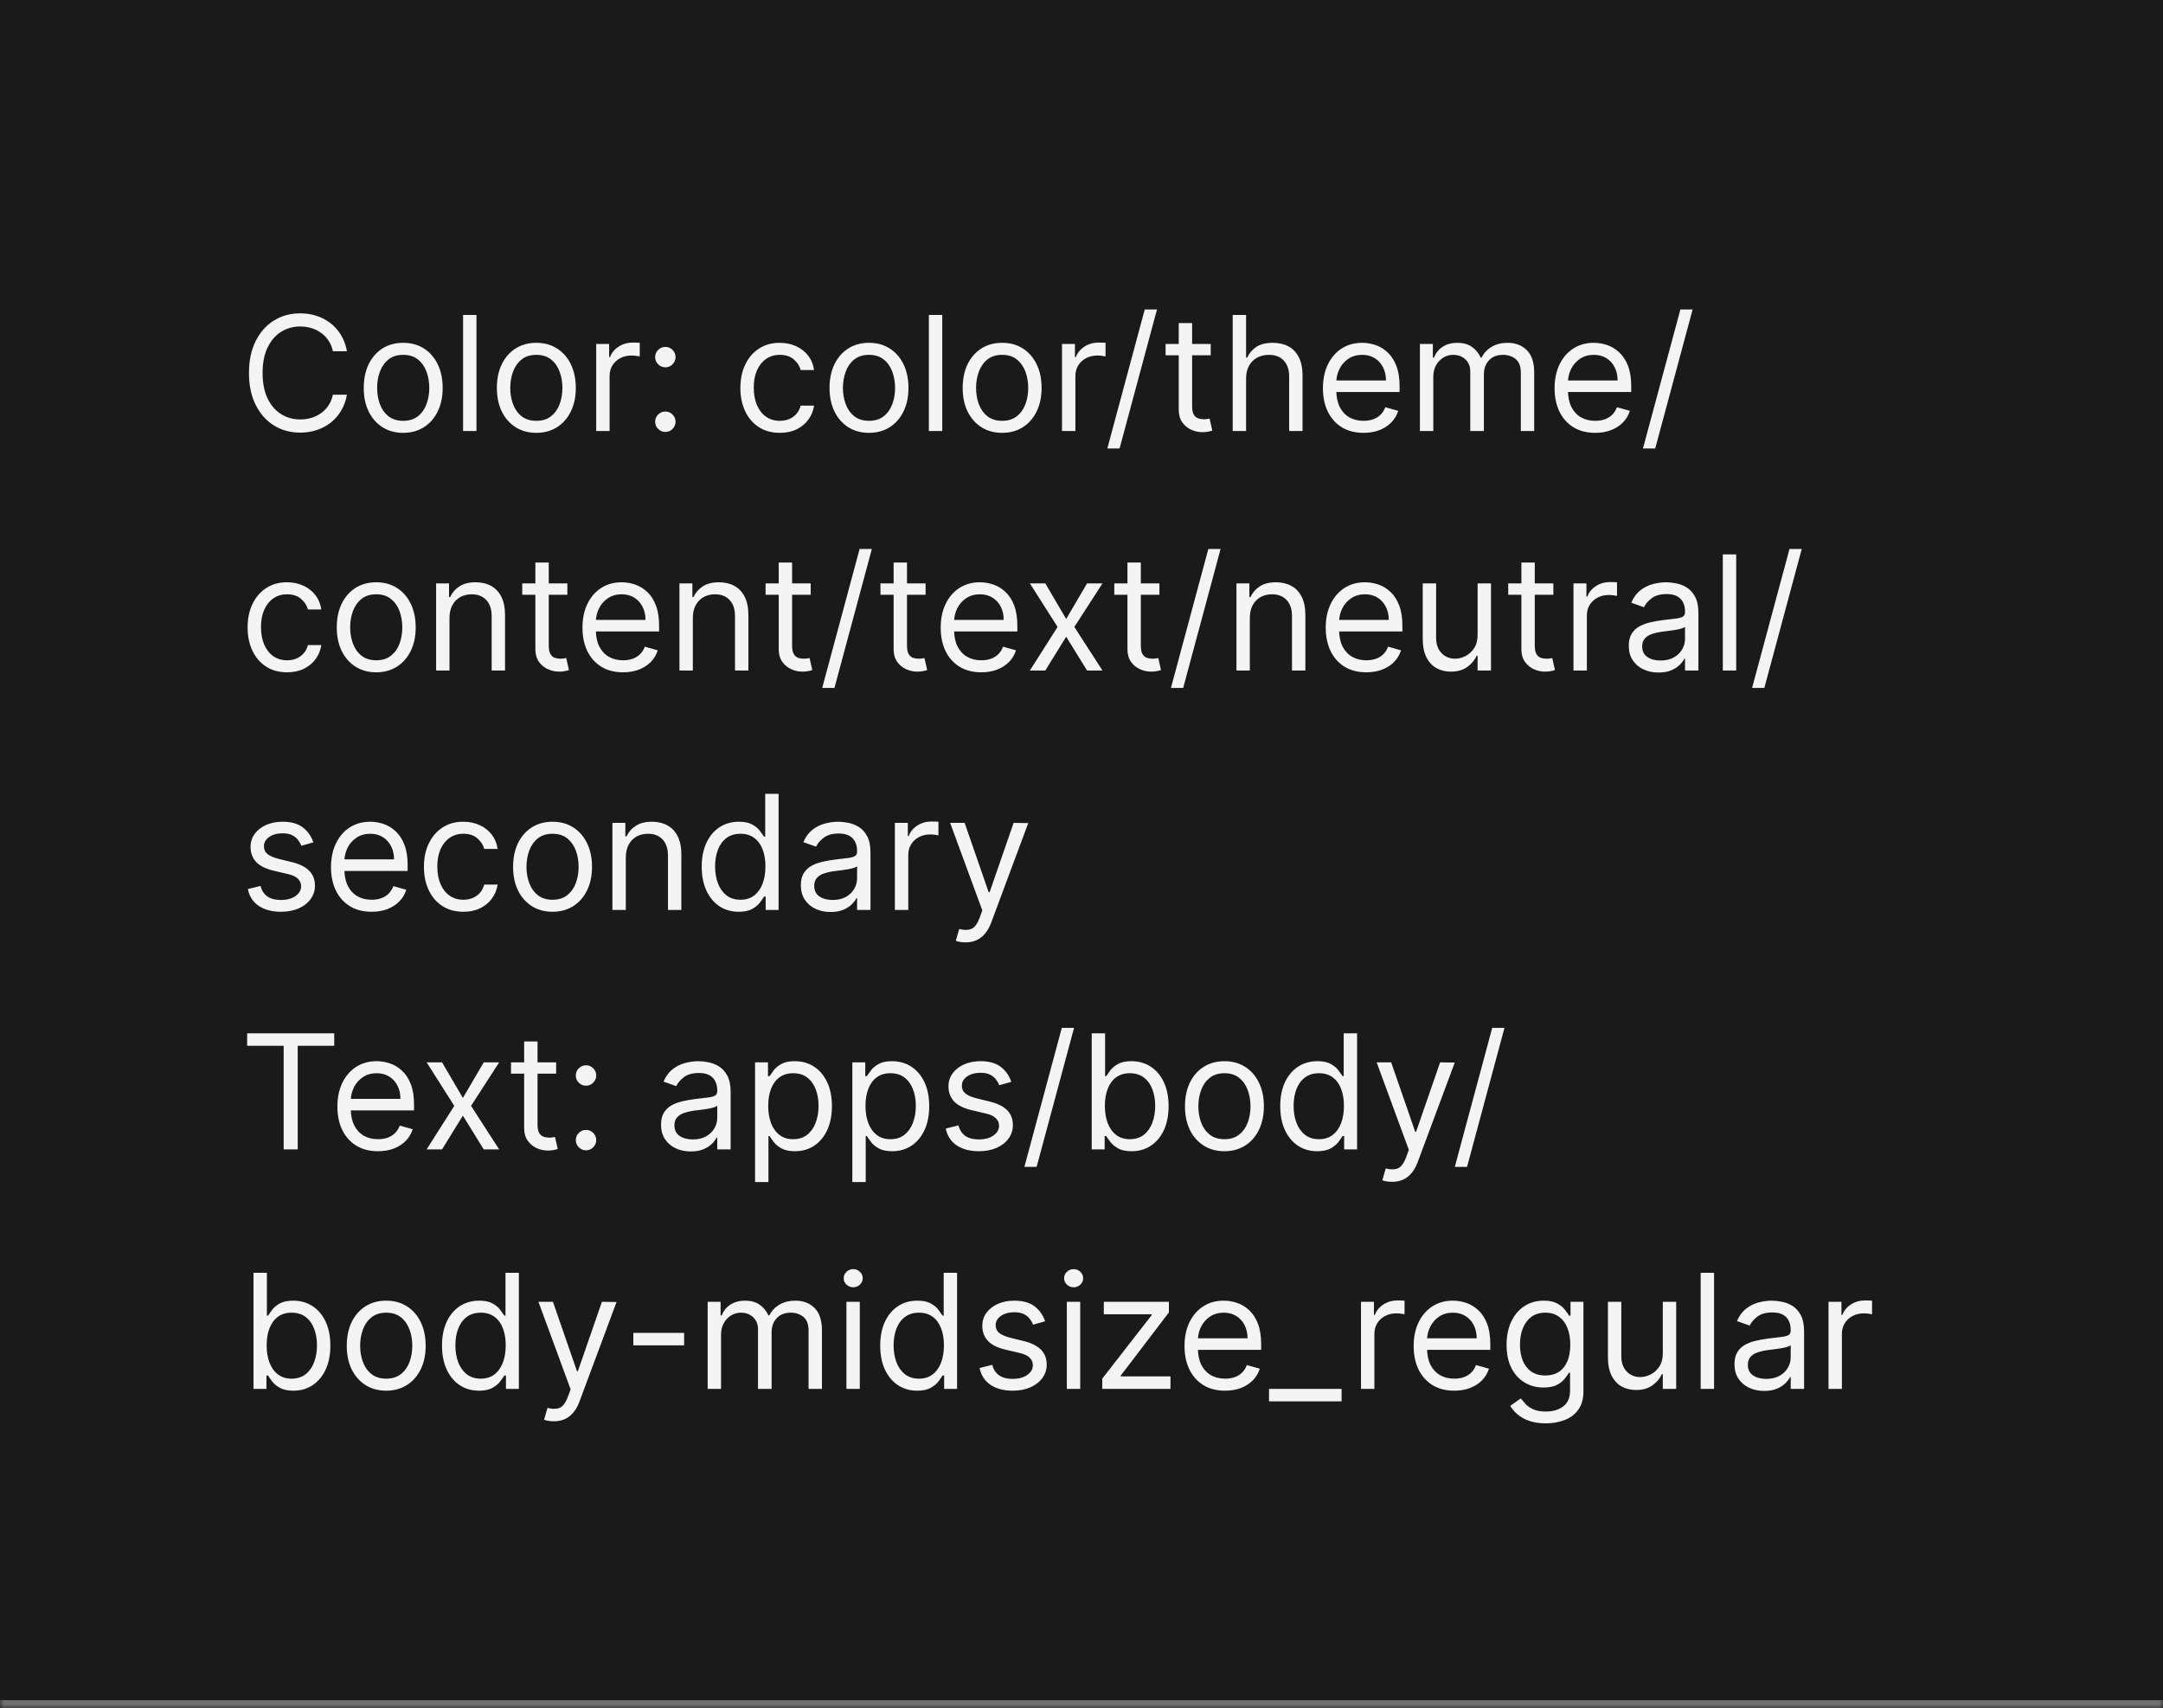 <svg width="271" height="214" viewBox="0 0 271 214" fill="none" xmlns="http://www.w3.org/2000/svg">
<mask id="path-1-inside-1_2144_60812" fill="white">
<path d="M0 0H271V214H0V0Z"/>
</mask>
<path d="M0 0H271V214H0V0Z" fill="#1A1A1A"/>
<path d="M271 213H0V215H271V213Z" fill="#707070" mask="url(#path-1-inside-1_2144_60812)"/>
<path d="M43.466 44H41.705C41.6 43.493 41.418 43.048 41.158 42.665C40.902 42.281 40.59 41.959 40.22 41.699C39.856 41.434 39.451 41.235 39.006 41.102C38.561 40.97 38.097 40.903 37.614 40.903C36.733 40.903 35.935 41.126 35.22 41.571C34.51 42.016 33.944 42.672 33.523 43.538C33.106 44.405 32.898 45.468 32.898 46.727C32.898 47.987 33.106 49.05 33.523 49.916C33.944 50.783 34.51 51.438 35.22 51.883C35.935 52.329 36.733 52.551 37.614 52.551C38.097 52.551 38.561 52.485 39.006 52.352C39.451 52.22 39.856 52.023 40.22 51.763C40.59 51.498 40.902 51.173 41.158 50.79C41.418 50.401 41.6 49.956 41.705 49.455H43.466C43.333 50.198 43.092 50.863 42.742 51.45C42.391 52.037 41.956 52.537 41.435 52.949C40.914 53.356 40.329 53.666 39.68 53.879C39.036 54.092 38.347 54.199 37.614 54.199C36.373 54.199 35.27 53.896 34.304 53.29C33.338 52.684 32.578 51.822 32.024 50.705C31.47 49.587 31.193 48.261 31.193 46.727C31.193 45.193 31.47 43.867 32.024 42.75C32.578 41.633 33.338 40.771 34.304 40.165C35.27 39.559 36.373 39.256 37.614 39.256C38.347 39.256 39.036 39.362 39.68 39.575C40.329 39.788 40.914 40.101 41.435 40.513C41.956 40.92 42.391 41.417 42.742 42.004C43.092 42.587 43.333 43.252 43.466 44ZM50.517 54.227C49.532 54.227 48.668 53.993 47.924 53.524C47.186 53.055 46.608 52.4 46.191 51.557C45.779 50.714 45.574 49.729 45.574 48.602C45.574 47.466 45.779 46.474 46.191 45.626C46.608 44.779 47.186 44.121 47.924 43.652C48.668 43.183 49.532 42.949 50.517 42.949C51.502 42.949 52.363 43.183 53.102 43.652C53.845 44.121 54.423 44.779 54.835 45.626C55.252 46.474 55.46 47.466 55.46 48.602C55.46 49.729 55.252 50.714 54.835 51.557C54.423 52.4 53.845 53.055 53.102 53.524C52.363 53.993 51.502 54.227 50.517 54.227ZM50.517 52.722C51.265 52.722 51.88 52.53 52.363 52.146C52.846 51.763 53.204 51.258 53.436 50.633C53.668 50.008 53.784 49.331 53.784 48.602C53.784 47.873 53.668 47.194 53.436 46.564C53.204 45.934 52.846 45.425 52.363 45.037C51.88 44.649 51.265 44.455 50.517 44.455C49.769 44.455 49.153 44.649 48.67 45.037C48.187 45.425 47.83 45.934 47.598 46.564C47.366 47.194 47.25 47.873 47.25 48.602C47.25 49.331 47.366 50.008 47.598 50.633C47.83 51.258 48.187 51.763 48.67 52.146C49.153 52.53 49.769 52.722 50.517 52.722ZM59.695 39.455V54H58.019V39.455H59.695ZM67.196 54.227C66.212 54.227 65.347 53.993 64.604 53.524C63.865 53.055 63.288 52.4 62.871 51.557C62.459 50.714 62.253 49.729 62.253 48.602C62.253 47.466 62.459 46.474 62.871 45.626C63.288 44.779 63.865 44.121 64.604 43.652C65.347 43.183 66.212 42.949 67.196 42.949C68.181 42.949 69.043 43.183 69.782 43.652C70.525 44.121 71.103 44.779 71.515 45.626C71.931 46.474 72.14 47.466 72.14 48.602C72.14 49.729 71.931 50.714 71.515 51.557C71.103 52.4 70.525 53.055 69.782 53.524C69.043 53.993 68.181 54.227 67.196 54.227ZM67.196 52.722C67.945 52.722 68.56 52.53 69.043 52.146C69.526 51.763 69.883 51.258 70.115 50.633C70.347 50.008 70.463 49.331 70.463 48.602C70.463 47.873 70.347 47.194 70.115 46.564C69.883 45.934 69.526 45.425 69.043 45.037C68.56 44.649 67.945 44.455 67.196 44.455C66.448 44.455 65.833 44.649 65.35 45.037C64.867 45.425 64.509 45.934 64.277 46.564C64.045 47.194 63.929 47.873 63.929 48.602C63.929 49.331 64.045 50.008 64.277 50.633C64.509 51.258 64.867 51.763 65.35 52.146C65.833 52.53 66.448 52.722 67.196 52.722ZM74.698 54V43.091H76.317V44.739H76.431C76.63 44.199 76.99 43.761 77.511 43.425C78.031 43.089 78.619 42.92 79.272 42.92C79.395 42.92 79.549 42.923 79.734 42.928C79.918 42.932 80.058 42.939 80.153 42.949V44.653C80.096 44.639 79.966 44.618 79.762 44.59C79.563 44.556 79.353 44.54 79.13 44.54C78.6 44.54 78.126 44.651 77.71 44.874C77.298 45.091 76.971 45.394 76.729 45.783C76.493 46.166 76.374 46.604 76.374 47.097V54H74.698ZM83.361 54.114C83.011 54.114 82.71 53.988 82.459 53.737C82.208 53.486 82.083 53.186 82.083 52.835C82.083 52.485 82.208 52.184 82.459 51.933C82.71 51.682 83.011 51.557 83.361 51.557C83.712 51.557 84.012 51.682 84.263 51.933C84.514 52.184 84.64 52.485 84.64 52.835C84.64 53.067 84.58 53.28 84.462 53.474C84.348 53.669 84.195 53.825 84 53.943C83.811 54.057 83.598 54.114 83.361 54.114ZM83.361 46.017C83.011 46.017 82.71 45.892 82.459 45.641C82.208 45.39 82.083 45.089 82.083 44.739C82.083 44.388 82.208 44.088 82.459 43.837C82.71 43.586 83.011 43.46 83.361 43.46C83.712 43.46 84.012 43.586 84.263 43.837C84.514 44.088 84.64 44.388 84.64 44.739C84.64 44.971 84.58 45.184 84.462 45.378C84.348 45.572 84.195 45.728 84 45.847C83.811 45.96 83.598 46.017 83.361 46.017ZM97.704 54.227C96.681 54.227 95.801 53.986 95.062 53.503C94.323 53.02 93.755 52.355 93.358 51.507C92.96 50.66 92.761 49.691 92.761 48.602C92.761 47.494 92.965 46.517 93.372 45.669C93.784 44.817 94.357 44.151 95.091 43.673C95.829 43.19 96.691 42.949 97.676 42.949C98.443 42.949 99.134 43.091 99.75 43.375C100.365 43.659 100.869 44.057 101.262 44.568C101.655 45.08 101.899 45.676 101.994 46.358H100.318C100.19 45.861 99.906 45.42 99.466 45.037C99.03 44.649 98.443 44.455 97.704 44.455C97.051 44.455 96.478 44.625 95.985 44.966C95.498 45.302 95.117 45.778 94.842 46.394C94.572 47.004 94.437 47.722 94.437 48.545C94.437 49.388 94.57 50.122 94.835 50.747C95.105 51.372 95.484 51.858 95.971 52.203C96.464 52.549 97.041 52.722 97.704 52.722C98.14 52.722 98.535 52.646 98.89 52.494C99.245 52.343 99.546 52.125 99.792 51.841C100.038 51.557 100.214 51.216 100.318 50.818H101.994C101.899 51.462 101.665 52.042 101.291 52.558C100.922 53.07 100.431 53.477 99.821 53.78C99.215 54.078 98.509 54.227 97.704 54.227ZM108.876 54.227C107.891 54.227 107.027 53.993 106.284 53.524C105.545 53.055 104.967 52.4 104.551 51.557C104.139 50.714 103.933 49.729 103.933 48.602C103.933 47.466 104.139 46.474 104.551 45.626C104.967 44.779 105.545 44.121 106.284 43.652C107.027 43.183 107.891 42.949 108.876 42.949C109.861 42.949 110.723 43.183 111.461 43.652C112.205 44.121 112.782 44.779 113.194 45.626C113.611 46.474 113.819 47.466 113.819 48.602C113.819 49.729 113.611 50.714 113.194 51.557C112.782 52.4 112.205 53.055 111.461 53.524C110.723 53.993 109.861 54.227 108.876 54.227ZM108.876 52.722C109.624 52.722 110.24 52.53 110.723 52.146C111.206 51.763 111.563 51.258 111.795 50.633C112.027 50.008 112.143 49.331 112.143 48.602C112.143 47.873 112.027 47.194 111.795 46.564C111.563 45.934 111.206 45.425 110.723 45.037C110.24 44.649 109.624 44.455 108.876 44.455C108.128 44.455 107.512 44.649 107.029 45.037C106.547 45.425 106.189 45.934 105.957 46.564C105.725 47.194 105.609 47.873 105.609 48.602C105.609 49.331 105.725 50.008 105.957 50.633C106.189 51.258 106.547 51.763 107.029 52.146C107.512 52.53 108.128 52.722 108.876 52.722ZM118.054 39.455V54H116.378V39.455H118.054ZM125.556 54.227C124.571 54.227 123.707 53.993 122.963 53.524C122.225 53.055 121.647 52.4 121.23 51.557C120.819 50.714 120.613 49.729 120.613 48.602C120.613 47.466 120.819 46.474 121.23 45.626C121.647 44.779 122.225 44.121 122.963 43.652C123.707 43.183 124.571 42.949 125.556 42.949C126.541 42.949 127.402 43.183 128.141 43.652C128.884 44.121 129.462 44.779 129.874 45.626C130.291 46.474 130.499 47.466 130.499 48.602C130.499 49.729 130.291 50.714 129.874 51.557C129.462 52.4 128.884 53.055 128.141 53.524C127.402 53.993 126.541 54.227 125.556 54.227ZM125.556 52.722C126.304 52.722 126.919 52.53 127.402 52.146C127.885 51.763 128.243 51.258 128.475 50.633C128.707 50.008 128.823 49.331 128.823 48.602C128.823 47.873 128.707 47.194 128.475 46.564C128.243 45.934 127.885 45.425 127.402 45.037C126.919 44.649 126.304 44.455 125.556 44.455C124.808 44.455 124.192 44.649 123.709 45.037C123.226 45.425 122.869 45.934 122.637 46.564C122.405 47.194 122.289 47.873 122.289 48.602C122.289 49.331 122.405 50.008 122.637 50.633C122.869 51.258 123.226 51.763 123.709 52.146C124.192 52.53 124.808 52.722 125.556 52.722ZM133.058 54V43.091H134.677V44.739H134.79C134.989 44.199 135.349 43.761 135.87 43.425C136.391 43.089 136.978 42.92 137.631 42.92C137.754 42.92 137.908 42.923 138.093 42.928C138.278 42.932 138.417 42.939 138.512 42.949V44.653C138.455 44.639 138.325 44.618 138.121 44.59C137.923 44.556 137.712 44.54 137.489 44.54C136.959 44.54 136.486 44.651 136.069 44.874C135.657 45.091 135.33 45.394 135.089 45.783C134.852 46.166 134.734 46.604 134.734 47.097V54H133.058ZM144.957 38.773L140.27 56.188H138.736L143.423 38.773H144.957ZM151.689 43.091V44.511H146.035V43.091H151.689ZM147.683 40.477H149.359V50.875C149.359 51.349 149.428 51.704 149.565 51.94C149.707 52.172 149.887 52.329 150.105 52.409C150.327 52.485 150.562 52.523 150.808 52.523C150.993 52.523 151.144 52.513 151.262 52.494C151.381 52.471 151.475 52.452 151.547 52.438L151.887 53.943C151.774 53.986 151.615 54.028 151.412 54.071C151.208 54.118 150.95 54.142 150.637 54.142C150.164 54.142 149.7 54.04 149.245 53.837C148.796 53.633 148.422 53.323 148.123 52.906C147.83 52.49 147.683 51.964 147.683 51.33V40.477ZM156.12 47.438V54H154.444V39.455H156.12V44.795H156.262C156.518 44.232 156.902 43.785 157.413 43.453C157.929 43.117 158.616 42.949 159.473 42.949C160.216 42.949 160.867 43.098 161.426 43.396C161.984 43.69 162.418 44.142 162.725 44.753C163.038 45.359 163.194 46.131 163.194 47.068V54H161.518V47.182C161.518 46.315 161.293 45.645 160.843 45.172C160.398 44.694 159.78 44.455 158.99 44.455C158.44 44.455 157.948 44.571 157.512 44.803C157.082 45.035 156.741 45.373 156.49 45.818C156.243 46.263 156.12 46.803 156.12 47.438ZM170.835 54.227C169.783 54.227 168.877 53.995 168.114 53.531C167.357 53.062 166.772 52.409 166.36 51.571C165.953 50.728 165.749 49.748 165.749 48.631C165.749 47.513 165.953 46.528 166.36 45.676C166.772 44.819 167.345 44.151 168.079 43.673C168.817 43.19 169.679 42.949 170.664 42.949C171.232 42.949 171.793 43.044 172.347 43.233C172.901 43.422 173.406 43.73 173.86 44.156C174.315 44.578 174.677 45.136 174.947 45.832C175.217 46.528 175.352 47.385 175.352 48.403V49.114H166.942V47.665H173.647C173.647 47.049 173.524 46.5 173.278 46.017C173.036 45.534 172.691 45.153 172.241 44.874C171.796 44.594 171.27 44.455 170.664 44.455C169.996 44.455 169.419 44.62 168.931 44.952C168.448 45.278 168.076 45.705 167.816 46.23C167.556 46.756 167.425 47.319 167.425 47.92V48.886C167.425 49.71 167.567 50.409 167.852 50.981C168.14 51.55 168.54 51.983 169.052 52.281C169.563 52.575 170.157 52.722 170.835 52.722C171.275 52.722 171.673 52.66 172.028 52.537C172.388 52.409 172.698 52.22 172.958 51.969C173.219 51.713 173.42 51.396 173.562 51.017L175.181 51.472C175.011 52.021 174.724 52.504 174.322 52.92C173.919 53.332 173.422 53.654 172.83 53.886C172.238 54.114 171.573 54.227 170.835 54.227ZM177.901 54V43.091H179.521V44.795H179.663C179.89 44.213 180.257 43.761 180.763 43.439C181.27 43.112 181.879 42.949 182.589 42.949C183.308 42.949 183.907 43.112 184.386 43.439C184.869 43.761 185.245 44.213 185.515 44.795H185.629C185.908 44.232 186.327 43.785 186.886 43.453C187.444 43.117 188.114 42.949 188.896 42.949C189.871 42.949 190.669 43.254 191.289 43.865C191.909 44.471 192.219 45.416 192.219 46.699V54H190.543V46.699C190.543 45.894 190.323 45.319 189.883 44.973C189.442 44.627 188.924 44.455 188.327 44.455C187.56 44.455 186.966 44.687 186.545 45.151C186.123 45.61 185.913 46.192 185.913 46.898V54H184.208V46.528C184.208 45.908 184.007 45.409 183.604 45.03C183.202 44.646 182.683 44.455 182.049 44.455C181.613 44.455 181.206 44.571 180.827 44.803C180.453 45.035 180.15 45.356 179.918 45.769C179.691 46.176 179.577 46.647 179.577 47.182V54H177.901ZM199.858 54.227C198.807 54.227 197.9 53.995 197.138 53.531C196.38 53.062 195.795 52.409 195.384 51.571C194.976 50.728 194.773 49.748 194.773 48.631C194.773 47.513 194.976 46.528 195.384 45.676C195.795 44.819 196.368 44.151 197.102 43.673C197.841 43.19 198.703 42.949 199.688 42.949C200.256 42.949 200.817 43.044 201.371 43.233C201.925 43.422 202.429 43.73 202.884 44.156C203.338 44.578 203.7 45.136 203.97 45.832C204.24 46.528 204.375 47.385 204.375 48.403V49.114H195.966V47.665H202.67C202.67 47.049 202.547 46.5 202.301 46.017C202.06 45.534 201.714 45.153 201.264 44.874C200.819 44.594 200.294 44.455 199.688 44.455C199.02 44.455 198.442 44.62 197.955 44.952C197.472 45.278 197.1 45.705 196.839 46.23C196.579 46.756 196.449 47.319 196.449 47.92V48.886C196.449 49.71 196.591 50.409 196.875 50.981C197.164 51.55 197.564 51.983 198.075 52.281C198.587 52.575 199.181 52.722 199.858 52.722C200.298 52.722 200.696 52.66 201.051 52.537C201.411 52.409 201.721 52.22 201.982 51.969C202.242 51.713 202.443 51.396 202.585 51.017L204.205 51.472C204.034 52.021 203.748 52.504 203.345 52.92C202.943 53.332 202.446 53.654 201.854 53.886C201.262 54.114 200.597 54.227 199.858 54.227ZM212.067 38.773L207.379 56.188H205.845L210.533 38.773H212.067ZM35.966 84.227C34.943 84.227 34.062 83.986 33.324 83.503C32.585 83.02 32.017 82.355 31.619 81.507C31.222 80.66 31.023 79.691 31.023 78.602C31.023 77.494 31.226 76.517 31.634 75.669C32.045 74.817 32.618 74.151 33.352 73.673C34.091 73.19 34.953 72.949 35.938 72.949C36.705 72.949 37.396 73.091 38.011 73.375C38.627 73.659 39.131 74.057 39.524 74.568C39.917 75.079 40.161 75.676 40.256 76.358H38.58C38.452 75.861 38.168 75.421 37.727 75.037C37.292 74.649 36.705 74.454 35.966 74.454C35.312 74.454 34.74 74.625 34.247 74.966C33.76 75.302 33.378 75.778 33.104 76.394C32.834 77.004 32.699 77.722 32.699 78.546C32.699 79.388 32.831 80.122 33.097 80.747C33.367 81.372 33.745 81.858 34.233 82.203C34.725 82.549 35.303 82.722 35.966 82.722C36.401 82.722 36.797 82.646 37.152 82.494C37.507 82.343 37.808 82.125 38.054 81.841C38.3 81.557 38.475 81.216 38.58 80.818H40.256C40.161 81.462 39.927 82.042 39.553 82.558C39.183 83.07 38.693 83.477 38.082 83.78C37.476 84.078 36.771 84.227 35.966 84.227ZM47.138 84.227C46.153 84.227 45.289 83.993 44.545 83.524C43.807 83.055 43.229 82.4 42.812 81.557C42.401 80.714 42.195 79.729 42.195 78.602C42.195 77.466 42.401 76.474 42.812 75.626C43.229 74.779 43.807 74.121 44.545 73.652C45.289 73.183 46.153 72.949 47.138 72.949C48.123 72.949 48.984 73.183 49.723 73.652C50.466 74.121 51.044 74.779 51.456 75.626C51.873 76.474 52.081 77.466 52.081 78.602C52.081 79.729 51.873 80.714 51.456 81.557C51.044 82.4 50.466 83.055 49.723 83.524C48.984 83.993 48.123 84.227 47.138 84.227ZM47.138 82.722C47.886 82.722 48.501 82.53 48.984 82.146C49.467 81.763 49.825 81.258 50.057 80.633C50.289 80.008 50.405 79.331 50.405 78.602C50.405 77.873 50.289 77.194 50.057 76.564C49.825 75.934 49.467 75.425 48.984 75.037C48.501 74.649 47.886 74.454 47.138 74.454C46.39 74.454 45.774 74.649 45.291 75.037C44.808 75.425 44.451 75.934 44.219 76.564C43.987 77.194 43.871 77.873 43.871 78.602C43.871 79.331 43.987 80.008 44.219 80.633C44.451 81.258 44.808 81.763 45.291 82.146C45.774 82.53 46.39 82.722 47.138 82.722ZM56.316 77.438V84H54.64V73.091H56.259V74.796H56.401C56.657 74.242 57.045 73.796 57.566 73.46C58.087 73.119 58.759 72.949 59.583 72.949C60.321 72.949 60.968 73.1 61.522 73.403C62.076 73.702 62.507 74.156 62.814 74.767C63.122 75.373 63.276 76.14 63.276 77.068V84H61.6V77.182C61.6 76.325 61.377 75.657 60.932 75.179C60.487 74.696 59.876 74.454 59.1 74.454C58.565 74.454 58.087 74.57 57.665 74.803C57.248 75.035 56.919 75.373 56.678 75.818C56.436 76.263 56.316 76.803 56.316 77.438ZM71.083 73.091V74.511H65.43V73.091H71.083ZM67.077 70.477H68.754V80.875C68.754 81.349 68.822 81.704 68.96 81.94C69.102 82.172 69.281 82.329 69.499 82.409C69.722 82.485 69.956 82.523 70.202 82.523C70.387 82.523 70.539 82.513 70.657 82.494C70.775 82.471 70.87 82.452 70.941 82.438L71.282 83.943C71.168 83.986 71.01 84.028 70.806 84.071C70.603 84.118 70.344 84.142 70.032 84.142C69.558 84.142 69.094 84.04 68.64 83.837C68.19 83.633 67.816 83.323 67.518 82.906C67.224 82.49 67.077 81.964 67.077 81.329V70.477ZM78.061 84.227C77.01 84.227 76.103 83.995 75.341 83.531C74.583 83.062 73.999 82.409 73.587 81.571C73.18 80.728 72.976 79.748 72.976 78.631C72.976 77.513 73.18 76.528 73.587 75.676C73.999 74.819 74.572 74.151 75.305 73.673C76.044 73.19 76.906 72.949 77.891 72.949C78.459 72.949 79.02 73.044 79.574 73.233C80.128 73.422 80.632 73.73 81.087 74.156C81.541 74.578 81.903 75.136 82.173 75.832C82.443 76.528 82.578 77.385 82.578 78.403V79.114H74.169V77.665H80.874C80.874 77.049 80.751 76.5 80.504 76.017C80.263 75.534 79.917 75.153 79.467 74.874C79.022 74.594 78.497 74.454 77.891 74.454C77.223 74.454 76.645 74.62 76.158 74.952C75.675 75.278 75.303 75.704 75.043 76.23C74.782 76.756 74.652 77.319 74.652 77.921V78.886C74.652 79.71 74.794 80.409 75.078 80.981C75.367 81.55 75.767 81.983 76.278 82.281C76.79 82.575 77.384 82.722 78.061 82.722C78.501 82.722 78.899 82.66 79.254 82.537C79.614 82.409 79.924 82.22 80.185 81.969C80.445 81.713 80.646 81.396 80.788 81.017L82.408 81.472C82.237 82.021 81.951 82.504 81.548 82.921C81.146 83.332 80.649 83.654 80.057 83.886C79.465 84.114 78.8 84.227 78.061 84.227ZM86.804 77.438V84H85.128V73.091H86.747V74.796H86.889C87.145 74.242 87.533 73.796 88.054 73.46C88.575 73.119 89.247 72.949 90.071 72.949C90.81 72.949 91.456 73.1 92.01 73.403C92.564 73.702 92.995 74.156 93.303 74.767C93.61 75.373 93.764 76.14 93.764 77.068V84H92.088V77.182C92.088 76.325 91.865 75.657 91.421 75.179C90.975 74.696 90.365 74.454 89.588 74.454C89.053 74.454 88.575 74.57 88.153 74.803C87.737 75.035 87.408 75.373 87.166 75.818C86.925 76.263 86.804 76.803 86.804 77.438ZM101.571 73.091V74.511H95.918V73.091H101.571ZM97.566 70.477H99.242V80.875C99.242 81.349 99.311 81.704 99.448 81.94C99.59 82.172 99.77 82.329 99.988 82.409C100.21 82.485 100.444 82.523 100.691 82.523C100.875 82.523 101.027 82.513 101.145 82.494C101.264 82.471 101.358 82.452 101.429 82.438L101.77 83.943C101.657 83.986 101.498 84.028 101.294 84.071C101.091 84.118 100.833 84.142 100.52 84.142C100.047 84.142 99.583 84.04 99.128 83.837C98.678 83.633 98.304 83.323 98.006 82.906C97.713 82.49 97.566 81.964 97.566 81.329V70.477ZM109.235 68.773L104.547 86.188H103.013L107.701 68.773H109.235ZM115.966 73.091V74.511H110.312V73.091H115.966ZM111.96 70.477H113.636V80.875C113.636 81.349 113.705 81.704 113.842 81.94C113.984 82.172 114.164 82.329 114.382 82.409C114.605 82.485 114.839 82.523 115.085 82.523C115.27 82.523 115.421 82.513 115.54 82.494C115.658 82.471 115.753 82.452 115.824 82.438L116.165 83.943C116.051 83.986 115.893 84.028 115.689 84.071C115.485 84.118 115.227 84.142 114.915 84.142C114.441 84.142 113.977 84.04 113.523 83.837C113.073 83.633 112.699 83.323 112.401 82.906C112.107 82.49 111.96 81.964 111.96 81.329V70.477ZM122.944 84.227C121.893 84.227 120.986 83.995 120.224 83.531C119.466 83.062 118.881 82.409 118.469 81.571C118.062 80.728 117.859 79.748 117.859 78.631C117.859 77.513 118.062 76.528 118.469 75.676C118.881 74.819 119.454 74.151 120.188 73.673C120.927 73.19 121.789 72.949 122.773 72.949C123.342 72.949 123.903 73.044 124.457 73.233C125.011 73.422 125.515 73.73 125.969 74.156C126.424 74.578 126.786 75.136 127.056 75.832C127.326 76.528 127.461 77.385 127.461 78.403V79.114H119.052V77.665H125.756C125.756 77.049 125.633 76.5 125.387 76.017C125.146 75.534 124.8 75.153 124.35 74.874C123.905 74.594 123.379 74.454 122.773 74.454C122.106 74.454 121.528 74.62 121.04 74.952C120.558 75.278 120.186 75.704 119.925 76.23C119.665 76.756 119.535 77.319 119.535 77.921V78.886C119.535 79.71 119.677 80.409 119.961 80.981C120.25 81.55 120.65 81.983 121.161 82.281C121.673 82.575 122.267 82.722 122.944 82.722C123.384 82.722 123.782 82.66 124.137 82.537C124.497 82.409 124.807 82.22 125.067 81.969C125.328 81.713 125.529 81.396 125.671 81.017L127.29 81.472C127.12 82.021 126.834 82.504 126.431 82.921C126.029 83.332 125.531 83.654 124.94 83.886C124.348 84.114 123.683 84.227 122.944 84.227ZM130.968 73.091L133.581 77.551L136.195 73.091H138.127L134.604 78.546L138.127 84H136.195L133.581 79.767L130.968 84H129.036L132.502 78.546L129.036 73.091H130.968ZM145.263 73.091V74.511H139.609V73.091H145.263ZM141.257 70.477H142.933V80.875C142.933 81.349 143.002 81.704 143.139 81.94C143.281 82.172 143.461 82.329 143.679 82.409C143.902 82.485 144.136 82.523 144.382 82.523C144.567 82.523 144.718 82.513 144.837 82.494C144.955 82.471 145.05 82.452 145.121 82.438L145.462 83.943C145.348 83.986 145.189 84.028 144.986 84.071C144.782 84.118 144.524 84.142 144.212 84.142C143.738 84.142 143.274 84.04 142.82 83.837C142.37 83.633 141.996 83.323 141.697 82.906C141.404 82.49 141.257 81.964 141.257 81.329V70.477ZM152.926 68.773L148.239 86.188H146.705L151.392 68.773H152.926ZM156.589 77.438V84H154.913V73.091H156.532V74.796H156.674C156.93 74.242 157.318 73.796 157.839 73.46C158.36 73.119 159.032 72.949 159.856 72.949C160.595 72.949 161.241 73.1 161.795 73.403C162.349 73.702 162.78 74.156 163.088 74.767C163.395 75.373 163.549 76.14 163.549 77.068V84H161.873V77.182C161.873 76.325 161.651 75.657 161.206 75.179C160.761 74.696 160.15 74.454 159.373 74.454C158.838 74.454 158.36 74.57 157.939 74.803C157.522 75.035 157.193 75.373 156.951 75.818C156.71 76.263 156.589 76.803 156.589 77.438ZM171.186 84.227C170.135 84.227 169.228 83.995 168.466 83.531C167.708 83.062 167.124 82.409 166.712 81.571C166.304 80.728 166.101 79.748 166.101 78.631C166.101 77.513 166.304 76.528 166.712 75.676C167.124 74.819 167.696 74.151 168.43 73.673C169.169 73.19 170.031 72.949 171.016 72.949C171.584 72.949 172.145 73.044 172.699 73.233C173.253 73.422 173.757 73.73 174.212 74.156C174.666 74.578 175.028 75.136 175.298 75.832C175.568 76.528 175.703 77.385 175.703 78.403V79.114H167.294V77.665H173.999C173.999 77.049 173.875 76.5 173.629 76.017C173.388 75.534 173.042 75.153 172.592 74.874C172.147 74.594 171.622 74.454 171.016 74.454C170.348 74.454 169.77 74.62 169.283 74.952C168.8 75.278 168.428 75.704 168.168 76.23C167.907 76.756 167.777 77.319 167.777 77.921V78.886C167.777 79.71 167.919 80.409 168.203 80.981C168.492 81.55 168.892 81.983 169.403 82.281C169.915 82.575 170.509 82.722 171.186 82.722C171.626 82.722 172.024 82.66 172.379 82.537C172.739 82.409 173.049 82.22 173.31 81.969C173.57 81.713 173.771 81.396 173.913 81.017L175.533 81.472C175.362 82.021 175.076 82.504 174.673 82.921C174.271 83.332 173.774 83.654 173.182 83.886C172.59 84.114 171.925 84.227 171.186 84.227ZM185.128 79.54V73.091H186.804V84H185.128V82.153H185.014C184.759 82.707 184.361 83.178 183.821 83.567C183.281 83.95 182.599 84.142 181.776 84.142C181.094 84.142 180.488 83.993 179.957 83.695C179.427 83.392 179.01 82.937 178.707 82.331C178.404 81.72 178.253 80.951 178.253 80.023V73.091H179.929V79.909C179.929 80.704 180.152 81.339 180.597 81.812C181.046 82.286 181.619 82.523 182.315 82.523C182.732 82.523 183.156 82.416 183.587 82.203C184.022 81.99 184.387 81.663 184.68 81.223C184.979 80.783 185.128 80.222 185.128 79.54ZM194.618 73.091V74.511H188.965V73.091H194.618ZM190.613 70.477H192.289V80.875C192.289 81.349 192.357 81.704 192.495 81.94C192.637 82.172 192.817 82.329 193.034 82.409C193.257 82.485 193.491 82.523 193.738 82.523C193.922 82.523 194.074 82.513 194.192 82.494C194.31 82.471 194.405 82.452 194.476 82.438L194.817 83.943C194.703 83.986 194.545 84.028 194.341 84.071C194.138 84.118 193.88 84.142 193.567 84.142C193.094 84.142 192.63 84.04 192.175 83.837C191.725 83.633 191.351 83.323 191.053 82.906C190.759 82.49 190.613 81.964 190.613 81.329V70.477ZM197.14 84V73.091H198.759V74.739H198.873C199.071 74.199 199.431 73.761 199.952 73.425C200.473 73.088 201.06 72.921 201.713 72.921C201.837 72.921 201.99 72.923 202.175 72.928C202.36 72.932 202.499 72.939 202.594 72.949V74.653C202.537 74.639 202.407 74.618 202.203 74.59C202.005 74.556 201.794 74.54 201.571 74.54C201.041 74.54 200.568 74.651 200.151 74.874C199.739 75.091 199.412 75.394 199.171 75.783C198.934 76.166 198.816 76.604 198.816 77.097V84H197.14ZM207.791 84.256C207.1 84.256 206.473 84.126 205.909 83.865C205.346 83.6 204.898 83.219 204.567 82.722C204.235 82.22 204.07 81.614 204.07 80.903C204.07 80.278 204.193 79.772 204.439 79.383C204.685 78.99 205.014 78.683 205.426 78.46C205.838 78.238 206.293 78.072 206.79 77.963C207.292 77.849 207.796 77.76 208.303 77.693C208.965 77.608 209.503 77.544 209.915 77.501C210.331 77.454 210.634 77.376 210.824 77.267C211.018 77.158 211.115 76.969 211.115 76.699V76.642C211.115 75.941 210.923 75.397 210.54 75.008C210.161 74.62 209.586 74.426 208.814 74.426C208.014 74.426 207.386 74.601 206.932 74.952C206.477 75.302 206.158 75.676 205.973 76.074L204.382 75.506C204.666 74.843 205.045 74.327 205.518 73.957C205.997 73.583 206.518 73.323 207.081 73.176C207.649 73.025 208.208 72.949 208.757 72.949C209.107 72.949 209.51 72.992 209.964 73.077C210.424 73.157 210.866 73.325 211.293 73.581C211.723 73.837 212.081 74.222 212.365 74.739C212.649 75.255 212.791 75.946 212.791 76.812V84H211.115V82.523H211.03C210.916 82.76 210.727 83.013 210.462 83.283C210.196 83.553 209.844 83.782 209.403 83.972C208.963 84.161 208.426 84.256 207.791 84.256ZM208.047 82.75C208.71 82.75 209.268 82.62 209.723 82.359C210.182 82.099 210.528 81.763 210.76 81.351C210.997 80.939 211.115 80.506 211.115 80.051V78.517C211.044 78.602 210.888 78.68 210.646 78.751C210.41 78.818 210.135 78.877 209.822 78.929C209.515 78.976 209.214 79.019 208.92 79.057C208.632 79.09 208.397 79.118 208.217 79.142C207.782 79.199 207.375 79.291 206.996 79.419C206.622 79.542 206.319 79.729 206.087 79.98C205.859 80.226 205.746 80.562 205.746 80.989C205.746 81.571 205.961 82.011 206.392 82.31C206.828 82.603 207.379 82.75 208.047 82.75ZM217.527 69.454V84H215.85V69.454H217.527ZM225.739 68.773L221.051 86.188H219.517L224.205 68.773H225.739ZM39.261 105.534L37.756 105.96C37.661 105.709 37.521 105.465 37.337 105.229C37.157 104.987 36.91 104.788 36.598 104.632C36.285 104.476 35.885 104.398 35.398 104.398C34.73 104.398 34.174 104.552 33.729 104.859C33.288 105.162 33.068 105.548 33.068 106.017C33.068 106.434 33.22 106.763 33.523 107.004C33.826 107.246 34.299 107.447 34.943 107.608L36.562 108.006C37.538 108.242 38.265 108.605 38.743 109.092C39.221 109.575 39.46 110.198 39.46 110.96C39.46 111.585 39.28 112.144 38.92 112.636C38.565 113.129 38.068 113.517 37.429 113.801C36.79 114.085 36.046 114.227 35.199 114.227C34.086 114.227 33.165 113.986 32.436 113.503C31.707 113.02 31.245 112.314 31.051 111.386L32.642 110.989C32.794 111.576 33.08 112.016 33.501 112.31C33.928 112.603 34.484 112.75 35.17 112.75C35.952 112.75 36.572 112.584 37.031 112.253C37.495 111.917 37.727 111.514 37.727 111.045C37.727 110.667 37.595 110.349 37.33 110.094C37.064 109.833 36.657 109.639 36.108 109.511L34.29 109.085C33.291 108.848 32.557 108.482 32.088 107.984C31.624 107.482 31.392 106.855 31.392 106.102C31.392 105.487 31.565 104.942 31.91 104.469C32.261 103.995 32.737 103.624 33.338 103.354C33.944 103.084 34.631 102.949 35.398 102.949C36.477 102.949 37.325 103.186 37.94 103.659C38.561 104.133 39.001 104.758 39.261 105.534ZM46.557 114.227C45.506 114.227 44.599 113.995 43.837 113.531C43.079 113.062 42.495 112.409 42.083 111.571C41.675 110.728 41.472 109.748 41.472 108.631C41.472 107.513 41.675 106.528 42.083 105.676C42.495 104.819 43.068 104.152 43.801 103.673C44.54 103.19 45.402 102.949 46.387 102.949C46.955 102.949 47.516 103.044 48.07 103.233C48.624 103.422 49.128 103.73 49.583 104.156C50.037 104.578 50.4 105.136 50.669 105.832C50.939 106.528 51.074 107.385 51.074 108.403V109.114H42.665V107.665H49.37C49.37 107.049 49.247 106.5 49 106.017C48.759 105.534 48.413 105.153 47.963 104.874C47.518 104.594 46.993 104.455 46.387 104.455C45.719 104.455 45.142 104.62 44.654 104.952C44.171 105.278 43.799 105.705 43.539 106.23C43.278 106.756 43.148 107.319 43.148 107.92V108.886C43.148 109.71 43.29 110.409 43.574 110.982C43.863 111.55 44.263 111.983 44.775 112.281C45.286 112.575 45.88 112.722 46.557 112.722C46.998 112.722 47.395 112.66 47.75 112.537C48.11 112.409 48.42 112.22 48.681 111.969C48.941 111.713 49.142 111.396 49.284 111.017L50.904 111.472C50.733 112.021 50.447 112.504 50.044 112.92C49.642 113.332 49.145 113.654 48.553 113.886C47.961 114.114 47.296 114.227 46.557 114.227ZM58.056 114.227C57.033 114.227 56.152 113.986 55.414 113.503C54.675 113.02 54.107 112.355 53.709 111.507C53.311 110.66 53.113 109.691 53.113 108.602C53.113 107.494 53.316 106.517 53.723 105.669C54.135 104.817 54.708 104.152 55.442 103.673C56.181 103.19 57.042 102.949 58.027 102.949C58.794 102.949 59.486 103.091 60.101 103.375C60.717 103.659 61.221 104.057 61.614 104.568C62.007 105.08 62.251 105.676 62.346 106.358H60.669C60.541 105.861 60.258 105.42 59.817 105.037C59.382 104.649 58.794 104.455 58.056 104.455C57.402 104.455 56.829 104.625 56.337 104.966C55.849 105.302 55.468 105.778 55.194 106.393C54.924 107.004 54.789 107.722 54.789 108.545C54.789 109.388 54.921 110.122 55.186 110.747C55.456 111.372 55.835 111.857 56.323 112.203C56.815 112.549 57.393 112.722 58.056 112.722C58.491 112.722 58.887 112.646 59.242 112.494C59.597 112.343 59.898 112.125 60.144 111.841C60.39 111.557 60.565 111.216 60.669 110.818H62.346C62.251 111.462 62.017 112.042 61.642 112.558C61.273 113.07 60.783 113.477 60.172 113.78C59.566 114.078 58.861 114.227 58.056 114.227ZM69.228 114.227C68.243 114.227 67.379 113.993 66.635 113.524C65.897 113.055 65.319 112.4 64.902 111.557C64.49 110.714 64.284 109.729 64.284 108.602C64.284 107.466 64.49 106.474 64.902 105.626C65.319 104.779 65.897 104.121 66.635 103.652C67.379 103.183 68.243 102.949 69.228 102.949C70.213 102.949 71.074 103.183 71.813 103.652C72.556 104.121 73.134 104.779 73.546 105.626C73.963 106.474 74.171 107.466 74.171 108.602C74.171 109.729 73.963 110.714 73.546 111.557C73.134 112.4 72.556 113.055 71.813 113.524C71.074 113.993 70.213 114.227 69.228 114.227ZM69.228 112.722C69.976 112.722 70.591 112.53 71.074 112.146C71.557 111.763 71.915 111.259 72.147 110.634C72.379 110.009 72.495 109.331 72.495 108.602C72.495 107.873 72.379 107.194 72.147 106.564C71.915 105.934 71.557 105.425 71.074 105.037C70.591 104.649 69.976 104.455 69.228 104.455C68.48 104.455 67.864 104.649 67.381 105.037C66.898 105.425 66.541 105.934 66.309 106.564C66.077 107.194 65.961 107.873 65.961 108.602C65.961 109.331 66.077 110.009 66.309 110.634C66.541 111.259 66.898 111.763 67.381 112.146C67.864 112.53 68.48 112.722 69.228 112.722ZM78.406 107.438V114H76.729V103.091H78.349V104.795H78.491C78.746 104.241 79.135 103.796 79.656 103.46C80.176 103.119 80.849 102.949 81.673 102.949C82.411 102.949 83.058 103.1 83.612 103.403C84.165 103.702 84.596 104.156 84.904 104.767C85.212 105.373 85.366 106.14 85.366 107.068V114H83.69V107.182C83.69 106.325 83.467 105.657 83.022 105.179C82.577 104.696 81.966 104.455 81.19 104.455C80.655 104.455 80.176 104.571 79.755 104.803C79.338 105.035 79.009 105.373 78.768 105.818C78.526 106.263 78.406 106.803 78.406 107.438ZM92.548 114.227C91.639 114.227 90.836 113.998 90.14 113.538C89.444 113.074 88.9 112.421 88.507 111.578C88.114 110.731 87.917 109.729 87.917 108.574C87.917 107.428 88.114 106.434 88.507 105.591C88.9 104.748 89.447 104.097 90.147 103.638C90.848 103.179 91.658 102.949 92.576 102.949C93.287 102.949 93.848 103.067 94.26 103.304C94.676 103.536 94.993 103.801 95.211 104.099C95.434 104.393 95.607 104.634 95.73 104.824H95.872V99.454H97.548V114H95.929V112.324H95.73C95.607 112.523 95.431 112.774 95.204 113.077C94.977 113.375 94.653 113.643 94.231 113.879C93.81 114.111 93.249 114.227 92.548 114.227ZM92.775 112.722C93.448 112.722 94.016 112.546 94.48 112.196C94.944 111.841 95.296 111.351 95.538 110.726C95.779 110.096 95.9 109.369 95.9 108.545C95.9 107.731 95.782 107.018 95.545 106.408C95.308 105.792 94.958 105.314 94.494 104.973C94.03 104.627 93.457 104.455 92.775 104.455C92.065 104.455 91.473 104.637 91 105.001C90.531 105.361 90.178 105.851 89.941 106.472C89.709 107.087 89.593 107.778 89.593 108.545C89.593 109.322 89.712 110.027 89.948 110.662C90.19 111.292 90.545 111.794 91.014 112.168C91.487 112.537 92.075 112.722 92.775 112.722ZM104.061 114.256C103.369 114.256 102.742 114.125 102.179 113.865C101.615 113.6 101.168 113.219 100.836 112.722C100.505 112.22 100.339 111.614 100.339 110.903C100.339 110.278 100.462 109.772 100.708 109.384C100.955 108.991 101.284 108.683 101.696 108.46C102.108 108.238 102.562 108.072 103.059 107.963C103.561 107.849 104.065 107.759 104.572 107.693C105.235 107.608 105.772 107.544 106.184 107.501C106.601 107.454 106.904 107.376 107.093 107.267C107.288 107.158 107.385 106.969 107.385 106.699V106.642C107.385 105.941 107.193 105.397 106.809 105.009C106.431 104.62 105.855 104.426 105.083 104.426C104.283 104.426 103.656 104.601 103.201 104.952C102.747 105.302 102.427 105.676 102.243 106.074L100.652 105.506C100.936 104.843 101.315 104.327 101.788 103.957C102.266 103.583 102.787 103.323 103.35 103.176C103.919 103.025 104.477 102.949 105.027 102.949C105.377 102.949 105.779 102.991 106.234 103.077C106.693 103.157 107.136 103.325 107.562 103.581C107.993 103.837 108.35 104.223 108.635 104.739C108.919 105.255 109.061 105.946 109.061 106.812V114H107.385V112.523H107.299C107.186 112.759 106.996 113.013 106.731 113.283C106.466 113.553 106.113 113.782 105.673 113.972C105.233 114.161 104.695 114.256 104.061 114.256ZM104.316 112.75C104.979 112.75 105.538 112.62 105.993 112.359C106.452 112.099 106.797 111.763 107.029 111.351C107.266 110.939 107.385 110.506 107.385 110.051V108.517C107.314 108.602 107.157 108.68 106.916 108.751C106.679 108.818 106.404 108.877 106.092 108.929C105.784 108.976 105.484 109.019 105.19 109.057C104.901 109.09 104.667 109.118 104.487 109.142C104.051 109.199 103.644 109.291 103.265 109.419C102.891 109.542 102.588 109.729 102.356 109.98C102.129 110.226 102.015 110.562 102.015 110.989C102.015 111.571 102.231 112.011 102.662 112.31C103.097 112.603 103.649 112.75 104.316 112.75ZM112.12 114V103.091H113.739V104.739H113.853C114.052 104.199 114.412 103.761 114.933 103.425C115.453 103.089 116.04 102.92 116.694 102.92C116.817 102.92 116.971 102.923 117.156 102.928C117.34 102.932 117.48 102.939 117.575 102.949V104.653C117.518 104.639 117.388 104.618 117.184 104.589C116.985 104.556 116.774 104.54 116.552 104.54C116.022 104.54 115.548 104.651 115.131 104.874C114.719 105.091 114.393 105.394 114.151 105.783C113.915 106.166 113.796 106.604 113.796 107.097V114H112.12ZM120.973 118.062C120.689 118.062 120.436 118.039 120.213 117.991C119.991 117.949 119.837 117.906 119.751 117.864L120.178 116.386C120.788 116.543 121.297 116.538 121.705 116.372C122.112 116.211 122.464 115.723 122.763 114.909L123.075 114.057L119.041 103.091H120.859L123.871 111.784H123.984L126.996 103.091L128.828 103.119L124.183 115.591C123.975 116.145 123.717 116.604 123.409 116.969C123.101 117.338 122.744 117.613 122.337 117.793C121.934 117.973 121.48 118.062 120.973 118.062ZM30.966 131.017V129.455H41.875V131.017H37.301V144H35.54V131.017H30.966ZM47.358 144.227C46.307 144.227 45.4 143.995 44.638 143.531C43.88 143.062 43.295 142.409 42.883 141.571C42.476 140.728 42.273 139.748 42.273 138.631C42.273 137.513 42.476 136.528 42.883 135.676C43.295 134.819 43.868 134.152 44.602 133.673C45.341 133.19 46.203 132.949 47.188 132.949C47.756 132.949 48.317 133.044 48.871 133.233C49.425 133.422 49.929 133.73 50.383 134.156C50.838 134.578 51.2 135.136 51.47 135.832C51.74 136.528 51.875 137.385 51.875 138.403V139.114H43.466V137.665H50.17C50.17 137.049 50.047 136.5 49.801 136.017C49.56 135.534 49.214 135.153 48.764 134.874C48.319 134.594 47.794 134.455 47.188 134.455C46.52 134.455 45.942 134.62 45.455 134.952C44.972 135.278 44.6 135.705 44.34 136.23C44.079 136.756 43.949 137.319 43.949 137.92V138.886C43.949 139.71 44.091 140.409 44.375 140.982C44.664 141.55 45.064 141.983 45.575 142.281C46.087 142.575 46.681 142.722 47.358 142.722C47.798 142.722 48.196 142.66 48.551 142.537C48.911 142.409 49.221 142.22 49.481 141.969C49.742 141.713 49.943 141.396 50.085 141.017L51.705 141.472C51.534 142.021 51.248 142.504 50.845 142.92C50.443 143.332 49.946 143.654 49.354 143.886C48.762 144.114 48.097 144.227 47.358 144.227ZM55.382 133.091L57.995 137.551L60.609 133.091H62.541L59.018 138.545L62.541 144H60.609L57.995 139.767L55.382 144H53.45L56.916 138.545L53.45 133.091H55.382ZM69.677 133.091V134.511H64.023V133.091H69.677ZM65.671 130.477H67.347V140.875C67.347 141.348 67.416 141.704 67.553 141.94C67.695 142.172 67.875 142.329 68.093 142.409C68.316 142.485 68.55 142.523 68.796 142.523C68.981 142.523 69.132 142.513 69.251 142.494C69.369 142.471 69.464 142.452 69.535 142.438L69.876 143.943C69.762 143.986 69.603 144.028 69.4 144.071C69.196 144.118 68.938 144.142 68.626 144.142C68.152 144.142 67.688 144.04 67.234 143.837C66.784 143.633 66.41 143.323 66.112 142.906C65.818 142.49 65.671 141.964 65.671 141.33V130.477ZM73.42 144.114C73.069 144.114 72.769 143.988 72.518 143.737C72.267 143.486 72.141 143.186 72.141 142.835C72.141 142.485 72.267 142.184 72.518 141.933C72.769 141.682 73.069 141.557 73.42 141.557C73.77 141.557 74.071 141.682 74.322 141.933C74.573 142.184 74.698 142.485 74.698 142.835C74.698 143.067 74.639 143.28 74.521 143.474C74.407 143.669 74.253 143.825 74.059 143.943C73.87 144.057 73.656 144.114 73.42 144.114ZM73.42 136.017C73.069 136.017 72.769 135.892 72.518 135.641C72.267 135.39 72.141 135.089 72.141 134.739C72.141 134.388 72.267 134.088 72.518 133.837C72.769 133.586 73.069 133.46 73.42 133.46C73.77 133.46 74.071 133.586 74.322 133.837C74.573 134.088 74.698 134.388 74.698 134.739C74.698 134.971 74.639 135.184 74.521 135.378C74.407 135.572 74.253 135.728 74.059 135.847C73.87 135.96 73.656 136.017 73.42 136.017ZM86.541 144.256C85.85 144.256 85.222 144.125 84.659 143.865C84.096 143.6 83.648 143.219 83.317 142.722C82.985 142.22 82.82 141.614 82.82 140.903C82.82 140.278 82.943 139.772 83.189 139.384C83.435 138.991 83.764 138.683 84.176 138.46C84.588 138.238 85.043 138.072 85.54 137.963C86.042 137.849 86.546 137.759 87.053 137.693C87.715 137.608 88.253 137.544 88.665 137.501C89.081 137.454 89.385 137.376 89.574 137.267C89.768 137.158 89.865 136.969 89.865 136.699V136.642C89.865 135.941 89.673 135.397 89.29 135.009C88.911 134.62 88.336 134.426 87.564 134.426C86.764 134.426 86.136 134.601 85.682 134.952C85.227 135.302 84.908 135.676 84.723 136.074L83.132 135.506C83.416 134.843 83.795 134.327 84.269 133.957C84.747 133.583 85.267 133.323 85.831 133.176C86.399 133.025 86.958 132.949 87.507 132.949C87.858 132.949 88.26 132.991 88.715 133.077C89.174 133.157 89.617 133.325 90.043 133.581C90.474 133.837 90.831 134.223 91.115 134.739C91.399 135.255 91.541 135.946 91.541 136.812V144H89.865V142.523H89.78C89.666 142.759 89.477 143.013 89.212 143.283C88.947 143.553 88.594 143.782 88.153 143.972C87.713 144.161 87.176 144.256 86.541 144.256ZM86.797 142.75C87.46 142.75 88.019 142.62 88.473 142.359C88.932 142.099 89.278 141.763 89.51 141.351C89.747 140.939 89.865 140.506 89.865 140.051V138.517C89.794 138.602 89.638 138.68 89.396 138.751C89.16 138.818 88.885 138.877 88.572 138.929C88.265 138.976 87.964 139.019 87.671 139.057C87.382 139.09 87.147 139.118 86.967 139.142C86.532 139.199 86.124 139.291 85.746 139.419C85.372 139.542 85.069 139.729 84.837 139.98C84.609 140.226 84.496 140.562 84.496 140.989C84.496 141.571 84.711 142.011 85.142 142.31C85.578 142.603 86.129 142.75 86.797 142.75ZM94.6 148.091V133.091H96.22V134.824H96.419C96.542 134.634 96.712 134.393 96.93 134.099C97.153 133.801 97.47 133.536 97.882 133.304C98.298 133.067 98.862 132.949 99.572 132.949C100.491 132.949 101.3 133.179 102.001 133.638C102.702 134.097 103.249 134.748 103.642 135.591C104.035 136.434 104.231 137.428 104.231 138.574C104.231 139.729 104.035 140.731 103.642 141.578C103.249 142.421 102.704 143.074 102.008 143.538C101.312 143.998 100.51 144.227 99.6 144.227C98.9 144.227 98.339 144.111 97.917 143.879C97.496 143.643 97.171 143.375 96.944 143.077C96.717 142.774 96.542 142.523 96.419 142.324H96.277V148.091H94.6ZM96.248 138.545C96.248 139.369 96.369 140.096 96.61 140.726C96.852 141.351 97.205 141.841 97.669 142.196C98.133 142.546 98.701 142.722 99.373 142.722C100.074 142.722 100.659 142.537 101.127 142.168C101.601 141.794 101.956 141.292 102.193 140.662C102.434 140.027 102.555 139.322 102.555 138.545C102.555 137.778 102.437 137.087 102.2 136.472C101.968 135.851 101.615 135.361 101.142 135.001C100.673 134.637 100.083 134.455 99.373 134.455C98.691 134.455 98.118 134.627 97.654 134.973C97.191 135.314 96.84 135.792 96.603 136.408C96.367 137.018 96.248 137.731 96.248 138.545ZM106.788 148.091V133.091H108.407V134.824H108.606C108.729 134.634 108.9 134.393 109.118 134.099C109.34 133.801 109.657 133.536 110.069 133.304C110.486 133.067 111.049 132.949 111.76 132.949C112.678 132.949 113.488 133.179 114.189 133.638C114.889 134.097 115.436 134.748 115.829 135.591C116.222 136.434 116.419 137.428 116.419 138.574C116.419 139.729 116.222 140.731 115.829 141.578C115.436 142.421 114.892 143.074 114.196 143.538C113.5 143.998 112.697 144.227 111.788 144.227C111.087 144.227 110.526 144.111 110.105 143.879C109.683 143.643 109.359 143.375 109.132 143.077C108.904 142.774 108.729 142.523 108.606 142.324H108.464V148.091H106.788ZM108.436 138.545C108.436 139.369 108.556 140.096 108.798 140.726C109.039 141.351 109.392 141.841 109.856 142.196C110.32 142.546 110.888 142.722 111.561 142.722C112.261 142.722 112.846 142.537 113.315 142.168C113.788 141.794 114.144 141.292 114.38 140.662C114.622 140.027 114.743 139.322 114.743 138.545C114.743 137.778 114.624 137.087 114.387 136.472C114.155 135.851 113.803 135.361 113.329 135.001C112.86 134.637 112.271 134.455 111.561 134.455C110.879 134.455 110.306 134.627 109.842 134.973C109.378 135.314 109.028 135.792 108.791 136.408C108.554 137.018 108.436 137.731 108.436 138.545ZM126.703 135.534L125.197 135.96C125.102 135.709 124.963 135.465 124.778 135.229C124.598 134.987 124.352 134.788 124.039 134.632C123.727 134.476 123.327 134.398 122.839 134.398C122.172 134.398 121.615 134.552 121.17 134.859C120.73 135.162 120.51 135.548 120.51 136.017C120.51 136.434 120.661 136.763 120.964 137.004C121.267 137.246 121.741 137.447 122.385 137.608L124.004 138.006C124.979 138.242 125.706 138.605 126.184 139.092C126.663 139.575 126.902 140.198 126.902 140.96C126.902 141.585 126.722 142.144 126.362 142.636C126.007 143.129 125.51 143.517 124.87 143.801C124.231 144.085 123.488 144.227 122.64 144.227C121.528 144.227 120.607 143.986 119.877 143.503C119.148 143.02 118.687 142.314 118.493 141.386L120.083 140.989C120.235 141.576 120.521 142.016 120.943 142.31C121.369 142.603 121.925 142.75 122.612 142.75C123.393 142.75 124.013 142.584 124.473 142.253C124.937 141.917 125.169 141.514 125.169 141.045C125.169 140.667 125.036 140.349 124.771 140.094C124.506 139.833 124.099 139.639 123.549 139.511L121.731 139.085C120.732 138.848 119.998 138.482 119.529 137.984C119.065 137.482 118.833 136.855 118.833 136.102C118.833 135.487 119.006 134.942 119.352 134.469C119.702 133.995 120.178 133.624 120.779 133.354C121.386 133.084 122.072 132.949 122.839 132.949C123.919 132.949 124.766 133.186 125.382 133.659C126.002 134.133 126.442 134.758 126.703 135.534ZM134.567 128.773L129.879 146.188H128.345L133.033 128.773H134.567ZM136.781 144V129.455H138.457V134.824H138.599C138.722 134.634 138.893 134.393 139.11 134.099C139.333 133.801 139.65 133.536 140.062 133.304C140.479 133.067 141.042 132.949 141.752 132.949C142.671 132.949 143.481 133.179 144.181 133.638C144.882 134.097 145.429 134.748 145.822 135.591C146.215 136.434 146.412 137.428 146.412 138.574C146.412 139.729 146.215 140.731 145.822 141.578C145.429 142.421 144.885 143.074 144.189 143.538C143.493 143.998 142.69 144.227 141.781 144.227C141.08 144.227 140.519 144.111 140.098 143.879C139.676 143.643 139.352 143.375 139.125 143.077C138.897 142.774 138.722 142.523 138.599 142.324H138.4V144H136.781ZM138.429 138.545C138.429 139.369 138.549 140.096 138.791 140.726C139.032 141.351 139.385 141.841 139.849 142.196C140.313 142.546 140.881 142.722 141.554 142.722C142.254 142.722 142.839 142.537 143.308 142.168C143.781 141.794 144.136 141.292 144.373 140.662C144.615 140.027 144.735 139.322 144.735 138.545C144.735 137.778 144.617 137.087 144.38 136.472C144.148 135.851 143.796 135.361 143.322 135.001C142.853 134.637 142.264 134.455 141.554 134.455C140.872 134.455 140.299 134.627 139.835 134.973C139.371 135.314 139.02 135.792 138.784 136.408C138.547 137.018 138.429 137.731 138.429 138.545ZM153.407 144.227C152.422 144.227 151.558 143.993 150.815 143.524C150.076 143.055 149.499 142.4 149.082 141.557C148.67 140.714 148.464 139.729 148.464 138.602C148.464 137.466 148.67 136.474 149.082 135.626C149.499 134.779 150.076 134.121 150.815 133.652C151.558 133.183 152.422 132.949 153.407 132.949C154.392 132.949 155.254 133.183 155.993 133.652C156.736 134.121 157.314 134.779 157.725 135.626C158.142 136.474 158.35 137.466 158.35 138.602C158.35 139.729 158.142 140.714 157.725 141.557C157.314 142.4 156.736 143.055 155.993 143.524C155.254 143.993 154.392 144.227 153.407 144.227ZM153.407 142.722C154.155 142.722 154.771 142.53 155.254 142.146C155.737 141.763 156.094 141.259 156.326 140.634C156.558 140.009 156.674 139.331 156.674 138.602C156.674 137.873 156.558 137.194 156.326 136.564C156.094 135.934 155.737 135.425 155.254 135.037C154.771 134.649 154.155 134.455 153.407 134.455C152.659 134.455 152.044 134.649 151.561 135.037C151.078 135.425 150.72 135.934 150.488 136.564C150.256 137.194 150.14 137.873 150.14 138.602C150.14 139.331 150.256 140.009 150.488 140.634C150.72 141.259 151.078 141.763 151.561 142.146C152.044 142.53 152.659 142.722 153.407 142.722ZM165.028 144.227C164.119 144.227 163.317 143.998 162.621 143.538C161.925 143.074 161.38 142.421 160.987 141.578C160.594 140.731 160.398 139.729 160.398 138.574C160.398 137.428 160.594 136.434 160.987 135.591C161.38 134.748 161.927 134.097 162.628 133.638C163.329 133.179 164.138 132.949 165.057 132.949C165.767 132.949 166.328 133.067 166.74 133.304C167.157 133.536 167.474 133.801 167.692 134.099C167.914 134.393 168.087 134.634 168.21 134.824H168.352V129.455H170.028V144H168.409V142.324H168.21C168.087 142.523 167.912 142.774 167.685 143.077C167.457 143.375 167.133 143.643 166.712 143.879C166.29 144.111 165.729 144.227 165.028 144.227ZM165.256 142.722C165.928 142.722 166.496 142.546 166.96 142.196C167.424 141.841 167.777 141.351 168.018 140.726C168.26 140.096 168.381 139.369 168.381 138.545C168.381 137.731 168.262 137.018 168.026 136.408C167.789 135.792 167.438 135.314 166.974 134.973C166.51 134.627 165.938 134.455 165.256 134.455C164.545 134.455 163.954 134.637 163.48 135.001C163.011 135.361 162.659 135.851 162.422 136.472C162.19 137.087 162.074 137.778 162.074 138.545C162.074 139.322 162.192 140.027 162.429 140.662C162.67 141.292 163.026 141.794 163.494 142.168C163.968 142.537 164.555 142.722 165.256 142.722ZM174.411 148.062C174.126 148.062 173.873 148.039 173.651 147.991C173.428 147.949 173.274 147.906 173.189 147.864L173.615 146.386C174.226 146.543 174.735 146.538 175.142 146.372C175.549 146.211 175.902 145.723 176.2 144.909L176.513 144.057L172.479 133.091H174.297L177.308 141.784H177.422L180.433 133.091L182.266 133.119L177.621 145.591C177.412 146.145 177.154 146.604 176.847 146.969C176.539 147.338 176.181 147.613 175.774 147.793C175.372 147.973 174.917 148.062 174.411 148.062ZM188.493 128.773L183.805 146.188H182.271L186.958 128.773H188.493ZM31.761 174V159.455H33.438V164.824H33.58C33.703 164.634 33.873 164.393 34.091 164.099C34.313 163.801 34.631 163.536 35.043 163.304C35.459 163.067 36.023 162.949 36.733 162.949C37.651 162.949 38.461 163.179 39.162 163.638C39.863 164.097 40.41 164.748 40.803 165.591C41.196 166.434 41.392 167.428 41.392 168.574C41.392 169.729 41.196 170.731 40.803 171.578C40.41 172.421 39.865 173.074 39.169 173.538C38.473 173.998 37.67 174.227 36.761 174.227C36.061 174.227 35.499 174.111 35.078 173.879C34.657 173.643 34.332 173.375 34.105 173.077C33.878 172.774 33.703 172.523 33.58 172.324H33.381V174H31.761ZM33.409 168.545C33.409 169.369 33.53 170.096 33.771 170.726C34.013 171.351 34.365 171.841 34.83 172.196C35.294 172.546 35.862 172.722 36.534 172.722C37.235 172.722 37.82 172.537 38.288 172.168C38.762 171.794 39.117 171.292 39.354 170.662C39.595 170.027 39.716 169.322 39.716 168.545C39.716 167.778 39.597 167.087 39.361 166.472C39.129 165.851 38.776 165.361 38.303 165.001C37.834 164.637 37.244 164.455 36.534 164.455C35.852 164.455 35.279 164.627 34.815 164.973C34.351 165.314 34.001 165.792 33.764 166.408C33.528 167.018 33.409 167.731 33.409 168.545ZM48.388 174.227C47.403 174.227 46.539 173.993 45.795 173.524C45.057 173.055 44.479 172.4 44.062 171.557C43.651 170.714 43.445 169.729 43.445 168.602C43.445 167.466 43.651 166.474 44.062 165.626C44.479 164.779 45.057 164.121 45.795 163.652C46.539 163.183 47.403 162.949 48.388 162.949C49.373 162.949 50.234 163.183 50.973 163.652C51.716 164.121 52.294 164.779 52.706 165.626C53.123 166.474 53.331 167.466 53.331 168.602C53.331 169.729 53.123 170.714 52.706 171.557C52.294 172.4 51.716 173.055 50.973 173.524C50.234 173.993 49.373 174.227 48.388 174.227ZM48.388 172.722C49.136 172.722 49.751 172.53 50.234 172.146C50.717 171.763 51.075 171.259 51.307 170.634C51.539 170.009 51.655 169.331 51.655 168.602C51.655 167.873 51.539 167.194 51.307 166.564C51.075 165.934 50.717 165.425 50.234 165.037C49.751 164.649 49.136 164.455 48.388 164.455C47.64 164.455 47.024 164.649 46.541 165.037C46.058 165.425 45.701 165.934 45.469 166.564C45.237 167.194 45.121 167.873 45.121 168.602C45.121 169.331 45.237 170.009 45.469 170.634C45.701 171.259 46.058 171.763 46.541 172.146C47.024 172.53 47.64 172.722 48.388 172.722ZM60.009 174.227C59.1 174.227 58.297 173.998 57.601 173.538C56.905 173.074 56.361 172.421 55.968 171.578C55.575 170.731 55.378 169.729 55.378 168.574C55.378 167.428 55.575 166.434 55.968 165.591C56.361 164.748 56.908 164.097 57.608 163.638C58.309 163.179 59.119 162.949 60.037 162.949C60.748 162.949 61.309 163.067 61.721 163.304C62.137 163.536 62.454 163.801 62.672 164.099C62.895 164.393 63.068 164.634 63.191 164.824H63.333V159.455H65.009V174H63.39V172.324H63.191C63.068 172.523 62.892 172.774 62.665 173.077C62.438 173.375 62.114 173.643 61.692 173.879C61.271 174.111 60.71 174.227 60.009 174.227ZM60.236 172.722C60.908 172.722 61.477 172.546 61.941 172.196C62.405 171.841 62.758 171.351 62.999 170.726C63.24 170.096 63.361 169.369 63.361 168.545C63.361 167.731 63.243 167.018 63.006 166.408C62.769 165.792 62.419 165.314 61.955 164.973C61.491 164.627 60.918 164.455 60.236 164.455C59.526 164.455 58.934 164.637 58.461 165.001C57.992 165.361 57.639 165.851 57.402 166.472C57.17 167.087 57.054 167.778 57.054 168.545C57.054 169.322 57.173 170.027 57.409 170.662C57.651 171.292 58.006 171.794 58.475 172.168C58.948 172.537 59.535 172.722 60.236 172.722ZM69.391 178.062C69.107 178.062 68.854 178.039 68.631 177.991C68.409 177.949 68.255 177.906 68.169 177.864L68.596 176.386C69.206 176.543 69.715 176.538 70.123 176.372C70.53 176.211 70.882 175.723 71.181 174.909L71.493 174.057L67.459 163.091H69.277L72.289 171.784H72.402L75.414 163.091L77.246 163.119L72.601 175.591C72.393 176.145 72.135 176.604 71.827 176.969C71.519 177.338 71.162 177.613 70.755 177.793C70.352 177.973 69.898 178.062 69.391 178.062ZM85.714 166.983V168.545H79.35V166.983H85.714ZM88.663 174V163.091H90.282V164.795H90.424C90.652 164.213 91.019 163.761 91.525 163.439C92.032 163.112 92.64 162.949 93.35 162.949C94.07 162.949 94.669 163.112 95.147 163.439C95.63 163.761 96.007 164.213 96.277 164.795H96.39C96.67 164.232 97.089 163.785 97.647 163.453C98.206 163.117 98.876 162.949 99.657 162.949C100.633 162.949 101.431 163.254 102.051 163.865C102.671 164.471 102.981 165.416 102.981 166.699V174H101.305V166.699C101.305 165.894 101.085 165.319 100.645 164.973C100.204 164.627 99.686 164.455 99.089 164.455C98.322 164.455 97.728 164.687 97.306 165.151C96.885 165.61 96.674 166.192 96.674 166.898V174H94.97V166.528C94.97 165.908 94.769 165.409 94.366 165.03C93.964 164.646 93.445 164.455 92.811 164.455C92.375 164.455 91.968 164.571 91.589 164.803C91.215 165.035 90.912 165.357 90.68 165.768C90.453 166.176 90.339 166.647 90.339 167.182V174H88.663ZM106.046 174V163.091H107.722V174H106.046ZM106.898 161.273C106.571 161.273 106.29 161.161 106.053 160.939C105.821 160.716 105.705 160.449 105.705 160.136C105.705 159.824 105.821 159.556 106.053 159.334C106.29 159.111 106.571 159 106.898 159C107.225 159 107.504 159.111 107.736 159.334C107.973 159.556 108.091 159.824 108.091 160.136C108.091 160.449 107.973 160.716 107.736 160.939C107.504 161.161 107.225 161.273 106.898 161.273ZM114.911 174.227C114.002 174.227 113.2 173.998 112.504 173.538C111.808 173.074 111.263 172.421 110.87 171.578C110.477 170.731 110.281 169.729 110.281 168.574C110.281 167.428 110.477 166.434 110.87 165.591C111.263 164.748 111.81 164.097 112.511 163.638C113.211 163.179 114.021 162.949 114.94 162.949C115.65 162.949 116.211 163.067 116.623 163.304C117.04 163.536 117.357 163.801 117.575 164.099C117.797 164.393 117.97 164.634 118.093 164.824H118.235V159.455H119.911V174H118.292V172.324H118.093C117.97 172.523 117.795 172.774 117.567 173.077C117.34 173.375 117.016 173.643 116.594 173.879C116.173 174.111 115.612 174.227 114.911 174.227ZM115.138 172.722C115.811 172.722 116.379 172.546 116.843 172.196C117.307 171.841 117.66 171.351 117.901 170.726C118.143 170.096 118.263 169.369 118.263 168.545C118.263 167.731 118.145 167.018 117.908 166.408C117.672 165.792 117.321 165.314 116.857 164.973C116.393 164.627 115.82 164.455 115.138 164.455C114.428 164.455 113.836 164.637 113.363 165.001C112.894 165.361 112.541 165.851 112.305 166.472C112.073 167.087 111.957 167.778 111.957 168.545C111.957 169.322 112.075 170.027 112.312 170.662C112.553 171.292 112.908 171.794 113.377 172.168C113.851 172.537 114.438 172.722 115.138 172.722ZM130.941 165.534L129.435 165.96C129.341 165.709 129.201 165.465 129.016 165.229C128.836 164.987 128.59 164.788 128.278 164.632C127.965 164.476 127.565 164.398 127.077 164.398C126.41 164.398 125.853 164.552 125.408 164.859C124.968 165.162 124.748 165.548 124.748 166.017C124.748 166.434 124.899 166.763 125.202 167.004C125.505 167.246 125.979 167.447 126.623 167.608L128.242 168.006C129.218 168.242 129.944 168.605 130.423 169.092C130.901 169.575 131.14 170.198 131.14 170.96C131.14 171.585 130.96 172.144 130.6 172.636C130.245 173.129 129.748 173.517 129.109 173.801C128.469 174.085 127.726 174.227 126.879 174.227C125.766 174.227 124.845 173.986 124.116 173.503C123.387 173.02 122.925 172.314 122.731 171.386L124.322 170.989C124.473 171.576 124.76 172.016 125.181 172.31C125.607 172.603 126.164 172.75 126.85 172.75C127.631 172.75 128.252 172.584 128.711 172.253C129.175 171.917 129.407 171.514 129.407 171.045C129.407 170.667 129.274 170.349 129.009 170.094C128.744 169.833 128.337 169.639 127.788 169.511L125.969 169.085C124.97 168.848 124.237 168.482 123.768 167.984C123.304 167.482 123.072 166.855 123.072 166.102C123.072 165.487 123.245 164.942 123.59 164.469C123.941 163.995 124.416 163.624 125.018 163.354C125.624 163.084 126.31 162.949 127.077 162.949C128.157 162.949 129.004 163.186 129.62 163.659C130.24 164.133 130.681 164.758 130.941 165.534ZM133.663 174V163.091H135.339V174H133.663ZM134.515 161.273C134.189 161.273 133.907 161.161 133.67 160.939C133.438 160.716 133.322 160.449 133.322 160.136C133.322 159.824 133.438 159.556 133.67 159.334C133.907 159.111 134.189 159 134.515 159C134.842 159 135.121 159.111 135.353 159.334C135.59 159.556 135.708 159.824 135.708 160.136C135.708 160.449 135.59 160.716 135.353 160.939C135.121 161.161 134.842 161.273 134.515 161.273ZM138.097 174V172.722L144.29 164.767V164.653H138.295V163.091H146.449V164.426L140.426 172.324V172.438H146.648V174H138.097ZM153.491 174.227C152.44 174.227 151.533 173.995 150.771 173.531C150.013 173.062 149.428 172.409 149.016 171.571C148.609 170.728 148.406 169.748 148.406 168.631C148.406 167.513 148.609 166.528 149.016 165.676C149.428 164.819 150.001 164.152 150.735 163.673C151.474 163.19 152.335 162.949 153.32 162.949C153.888 162.949 154.45 163.044 155.004 163.233C155.558 163.422 156.062 163.73 156.516 164.156C156.971 164.578 157.333 165.136 157.603 165.832C157.873 166.528 158.008 167.385 158.008 168.403V169.114H149.599V167.665H156.303C156.303 167.049 156.18 166.5 155.934 166.017C155.692 165.534 155.347 165.153 154.897 164.874C154.452 164.594 153.926 164.455 153.32 164.455C152.653 164.455 152.075 164.62 151.587 164.952C151.104 165.278 150.733 165.705 150.472 166.23C150.212 166.756 150.082 167.319 150.082 167.92V168.886C150.082 169.71 150.224 170.409 150.508 170.982C150.797 171.55 151.197 171.983 151.708 172.281C152.219 172.575 152.814 172.722 153.491 172.722C153.931 172.722 154.329 172.66 154.684 172.537C155.044 172.409 155.354 172.22 155.614 171.969C155.875 171.713 156.076 171.396 156.218 171.017L157.837 171.472C157.667 172.021 157.38 172.504 156.978 172.92C156.576 173.332 156.078 173.654 155.487 173.886C154.895 174.114 154.229 174.227 153.491 174.227ZM168.086 174V175.562H158.995V174H168.086ZM170.518 174V163.091H172.138V164.739H172.251C172.45 164.199 172.81 163.761 173.331 163.425C173.852 163.089 174.439 162.92 175.092 162.92C175.215 162.92 175.369 162.923 175.554 162.928C175.739 162.932 175.878 162.939 175.973 162.949V164.653C175.916 164.639 175.786 164.618 175.582 164.589C175.384 164.556 175.173 164.54 174.95 164.54C174.42 164.54 173.946 164.651 173.53 164.874C173.118 165.091 172.791 165.394 172.55 165.783C172.313 166.166 172.195 166.604 172.195 167.097V174H170.518ZM182.202 174.227C181.151 174.227 180.244 173.995 179.482 173.531C178.724 173.062 178.139 172.409 177.727 171.571C177.32 170.728 177.116 169.748 177.116 168.631C177.116 167.513 177.32 166.528 177.727 165.676C178.139 164.819 178.712 164.152 179.446 163.673C180.185 163.19 181.046 162.949 182.031 162.949C182.599 162.949 183.161 163.044 183.714 163.233C184.268 163.422 184.773 163.73 185.227 164.156C185.682 164.578 186.044 165.136 186.314 165.832C186.584 166.528 186.719 167.385 186.719 168.403V169.114H178.31V167.665H185.014C185.014 167.049 184.891 166.5 184.645 166.017C184.403 165.534 184.058 165.153 183.608 164.874C183.163 164.594 182.637 164.455 182.031 164.455C181.364 164.455 180.786 164.62 180.298 164.952C179.815 165.278 179.444 165.705 179.183 166.23C178.923 166.756 178.793 167.319 178.793 167.92V168.886C178.793 169.71 178.935 170.409 179.219 170.982C179.508 171.55 179.908 171.983 180.419 172.281C180.93 172.575 181.525 172.722 182.202 172.722C182.642 172.722 183.04 172.66 183.395 172.537C183.755 172.409 184.065 172.22 184.325 171.969C184.586 171.713 184.787 171.396 184.929 171.017L186.548 171.472C186.378 172.021 186.091 172.504 185.689 172.92C185.286 173.332 184.789 173.654 184.197 173.886C183.606 174.114 182.94 174.227 182.202 174.227ZM193.672 178.318C192.862 178.318 192.166 178.214 191.584 178.006C191.001 177.802 190.516 177.532 190.128 177.196C189.744 176.865 189.439 176.509 189.212 176.131L190.547 175.193C190.698 175.392 190.89 175.619 191.122 175.875C191.354 176.135 191.671 176.36 192.074 176.55C192.481 176.744 193.014 176.841 193.672 176.841C194.553 176.841 195.279 176.628 195.852 176.202C196.425 175.776 196.712 175.108 196.712 174.199V171.983H196.57C196.446 172.182 196.271 172.428 196.044 172.722C195.821 173.01 195.5 173.268 195.078 173.496C194.661 173.718 194.098 173.83 193.388 173.83C192.507 173.83 191.716 173.621 191.016 173.205C190.32 172.788 189.768 172.182 189.361 171.386C188.958 170.591 188.757 169.625 188.757 168.489C188.757 167.371 188.954 166.398 189.347 165.57C189.74 164.736 190.286 164.092 190.987 163.638C191.688 163.179 192.498 162.949 193.416 162.949C194.126 162.949 194.69 163.067 195.107 163.304C195.528 163.536 195.85 163.801 196.072 164.099C196.3 164.393 196.475 164.634 196.598 164.824H196.768V163.091H198.388V174.312C198.388 175.25 198.175 176.012 197.749 176.599C197.327 177.191 196.759 177.625 196.044 177.899C195.334 178.179 194.543 178.318 193.672 178.318ZM193.615 172.324C194.287 172.324 194.856 172.17 195.32 171.862C195.784 171.554 196.136 171.112 196.378 170.534C196.619 169.956 196.74 169.265 196.74 168.46C196.74 167.674 196.622 166.981 196.385 166.379C196.148 165.778 195.798 165.307 195.334 164.966C194.87 164.625 194.297 164.455 193.615 164.455C192.905 164.455 192.313 164.634 191.839 164.994C191.371 165.354 191.018 165.837 190.781 166.443C190.549 167.049 190.433 167.722 190.433 168.46C190.433 169.218 190.552 169.888 190.788 170.47C191.03 171.048 191.385 171.502 191.854 171.834C192.327 172.161 192.914 172.324 193.615 172.324ZM208.331 169.54V163.091H210.007V174H208.331V172.153H208.217C207.962 172.707 207.564 173.179 207.024 173.567C206.484 173.95 205.803 174.142 204.979 174.142C204.297 174.142 203.691 173.993 203.161 173.695C202.63 173.392 202.214 172.937 201.911 172.331C201.607 171.72 201.456 170.951 201.456 170.023V163.091H203.132V169.909C203.132 170.705 203.355 171.339 203.8 171.812C204.25 172.286 204.822 172.523 205.518 172.523C205.935 172.523 206.359 172.416 206.79 172.203C207.225 171.99 207.59 171.663 207.884 171.223C208.182 170.783 208.331 170.222 208.331 169.54ZM214.753 159.455V174H213.077V159.455H214.753ZM221.033 174.256C220.342 174.256 219.715 174.125 219.151 173.865C218.588 173.6 218.14 173.219 217.809 172.722C217.478 172.22 217.312 171.614 217.312 170.903C217.312 170.278 217.435 169.772 217.681 169.384C217.927 168.991 218.256 168.683 218.668 168.46C219.08 168.238 219.535 168.072 220.032 167.963C220.534 167.849 221.038 167.759 221.545 167.693C222.208 167.608 222.745 167.544 223.157 167.501C223.574 167.454 223.877 167.376 224.066 167.267C224.26 167.158 224.357 166.969 224.357 166.699V166.642C224.357 165.941 224.165 165.397 223.782 165.009C223.403 164.62 222.828 164.426 222.056 164.426C221.256 164.426 220.629 164.601 220.174 164.952C219.719 165.302 219.4 165.676 219.215 166.074L217.624 165.506C217.908 164.843 218.287 164.327 218.761 163.957C219.239 163.583 219.76 163.323 220.323 163.176C220.891 163.025 221.45 162.949 221.999 162.949C222.35 162.949 222.752 162.991 223.207 163.077C223.666 163.157 224.109 163.325 224.535 163.581C224.966 163.837 225.323 164.223 225.607 164.739C225.891 165.255 226.033 165.946 226.033 166.812V174H224.357V172.523H224.272C224.158 172.759 223.969 173.013 223.704 173.283C223.439 173.553 223.086 173.782 222.646 173.972C222.205 174.161 221.668 174.256 221.033 174.256ZM221.289 172.75C221.952 172.75 222.511 172.62 222.965 172.359C223.424 172.099 223.77 171.763 224.002 171.351C224.239 170.939 224.357 170.506 224.357 170.051V168.517C224.286 168.602 224.13 168.68 223.888 168.751C223.652 168.818 223.377 168.877 223.065 168.929C222.757 168.976 222.456 169.019 222.163 169.057C221.874 169.09 221.639 169.118 221.46 169.142C221.024 169.199 220.617 169.291 220.238 169.419C219.864 169.542 219.561 169.729 219.329 169.98C219.102 170.226 218.988 170.562 218.988 170.989C218.988 171.571 219.203 172.011 219.634 172.31C220.07 172.603 220.621 172.75 221.289 172.75ZM229.093 174V163.091H230.712V164.739H230.826C231.025 164.199 231.384 163.761 231.905 163.425C232.426 163.089 233.013 162.92 233.667 162.92C233.79 162.92 233.944 162.923 234.128 162.928C234.313 162.932 234.453 162.939 234.547 162.949V164.653C234.49 164.639 234.36 164.618 234.157 164.589C233.958 164.556 233.747 164.54 233.525 164.54C232.994 164.54 232.521 164.651 232.104 164.874C231.692 165.091 231.365 165.394 231.124 165.783C230.887 166.166 230.769 166.604 230.769 167.097V174H229.093Z" fill="white" fill-opacity="0.95"/>
</svg>
